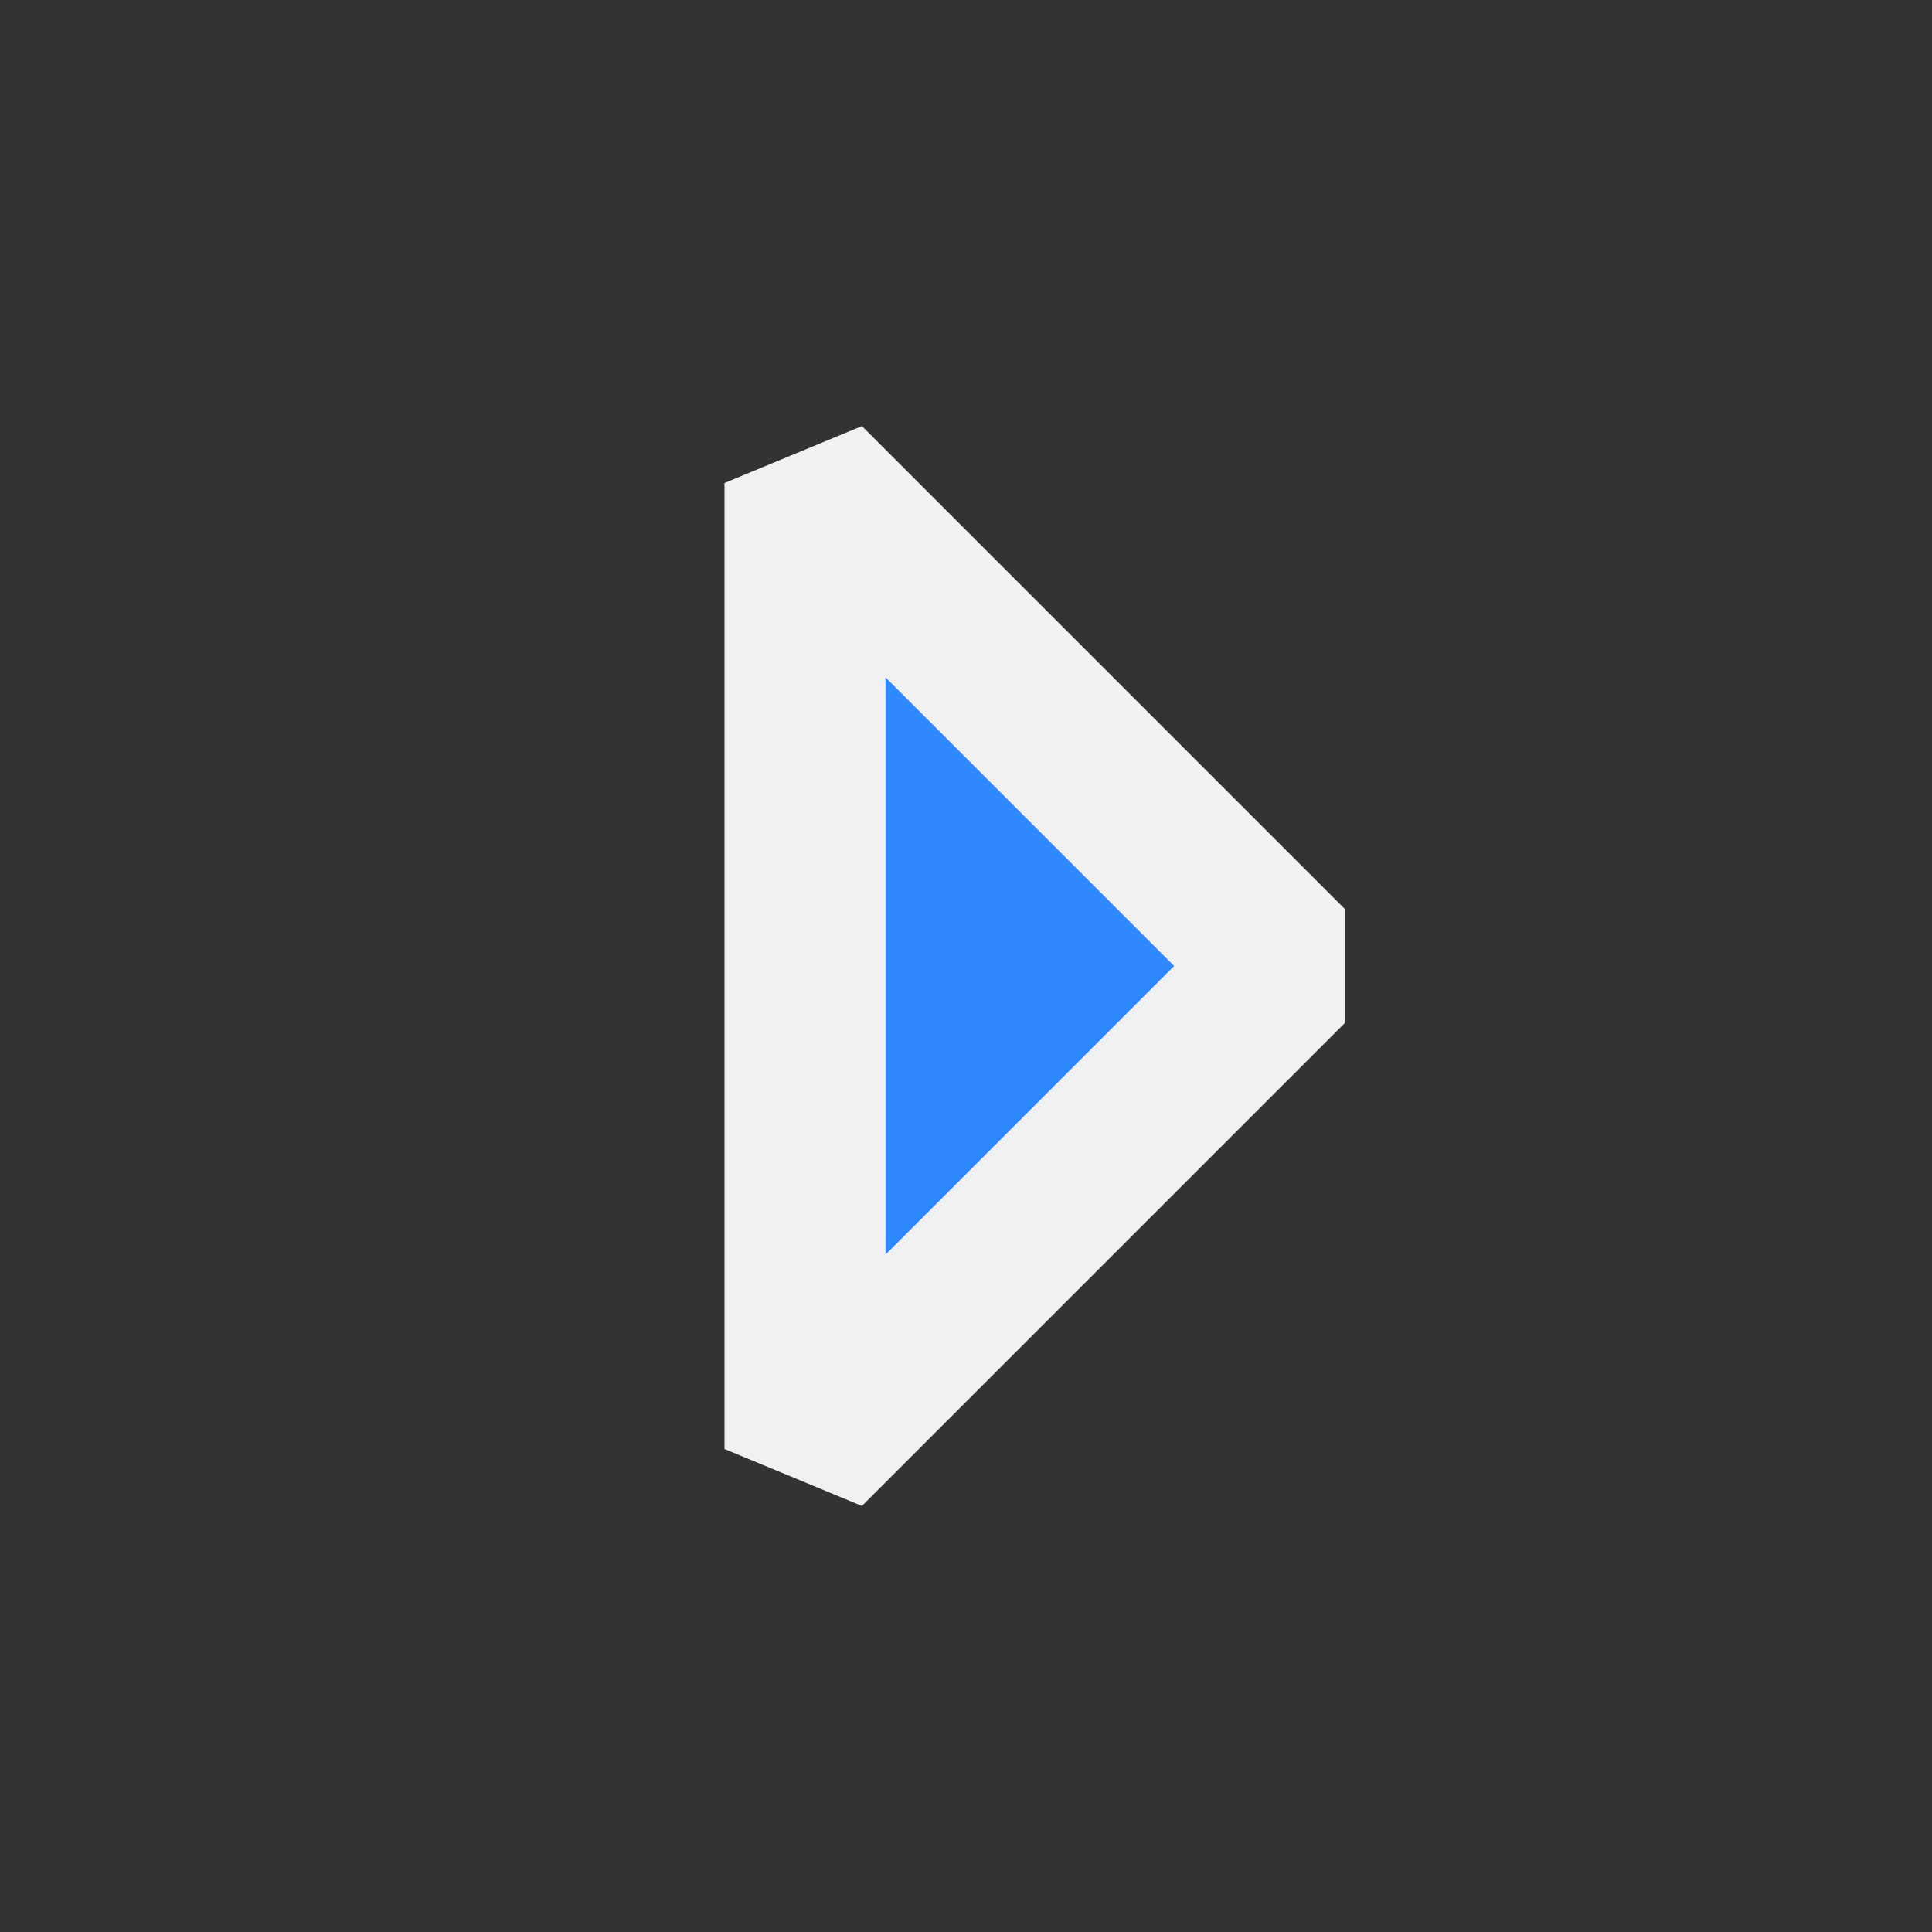 <?xml version="1.0" encoding="UTF-8"?><svg width="24" height="24" viewBox="0 0 48 48" fill="none" xmlns="http://www.w3.org/2000/svg"><rect x="0" y="0" width="48" height="48" fill="#333333" stroke="none"/><path d="M20 12L32 24L20 36V12Z" fill="#2F88FF" stroke="#f1f1f1" stroke-width="4" stroke-linejoin="bevel"/></svg>